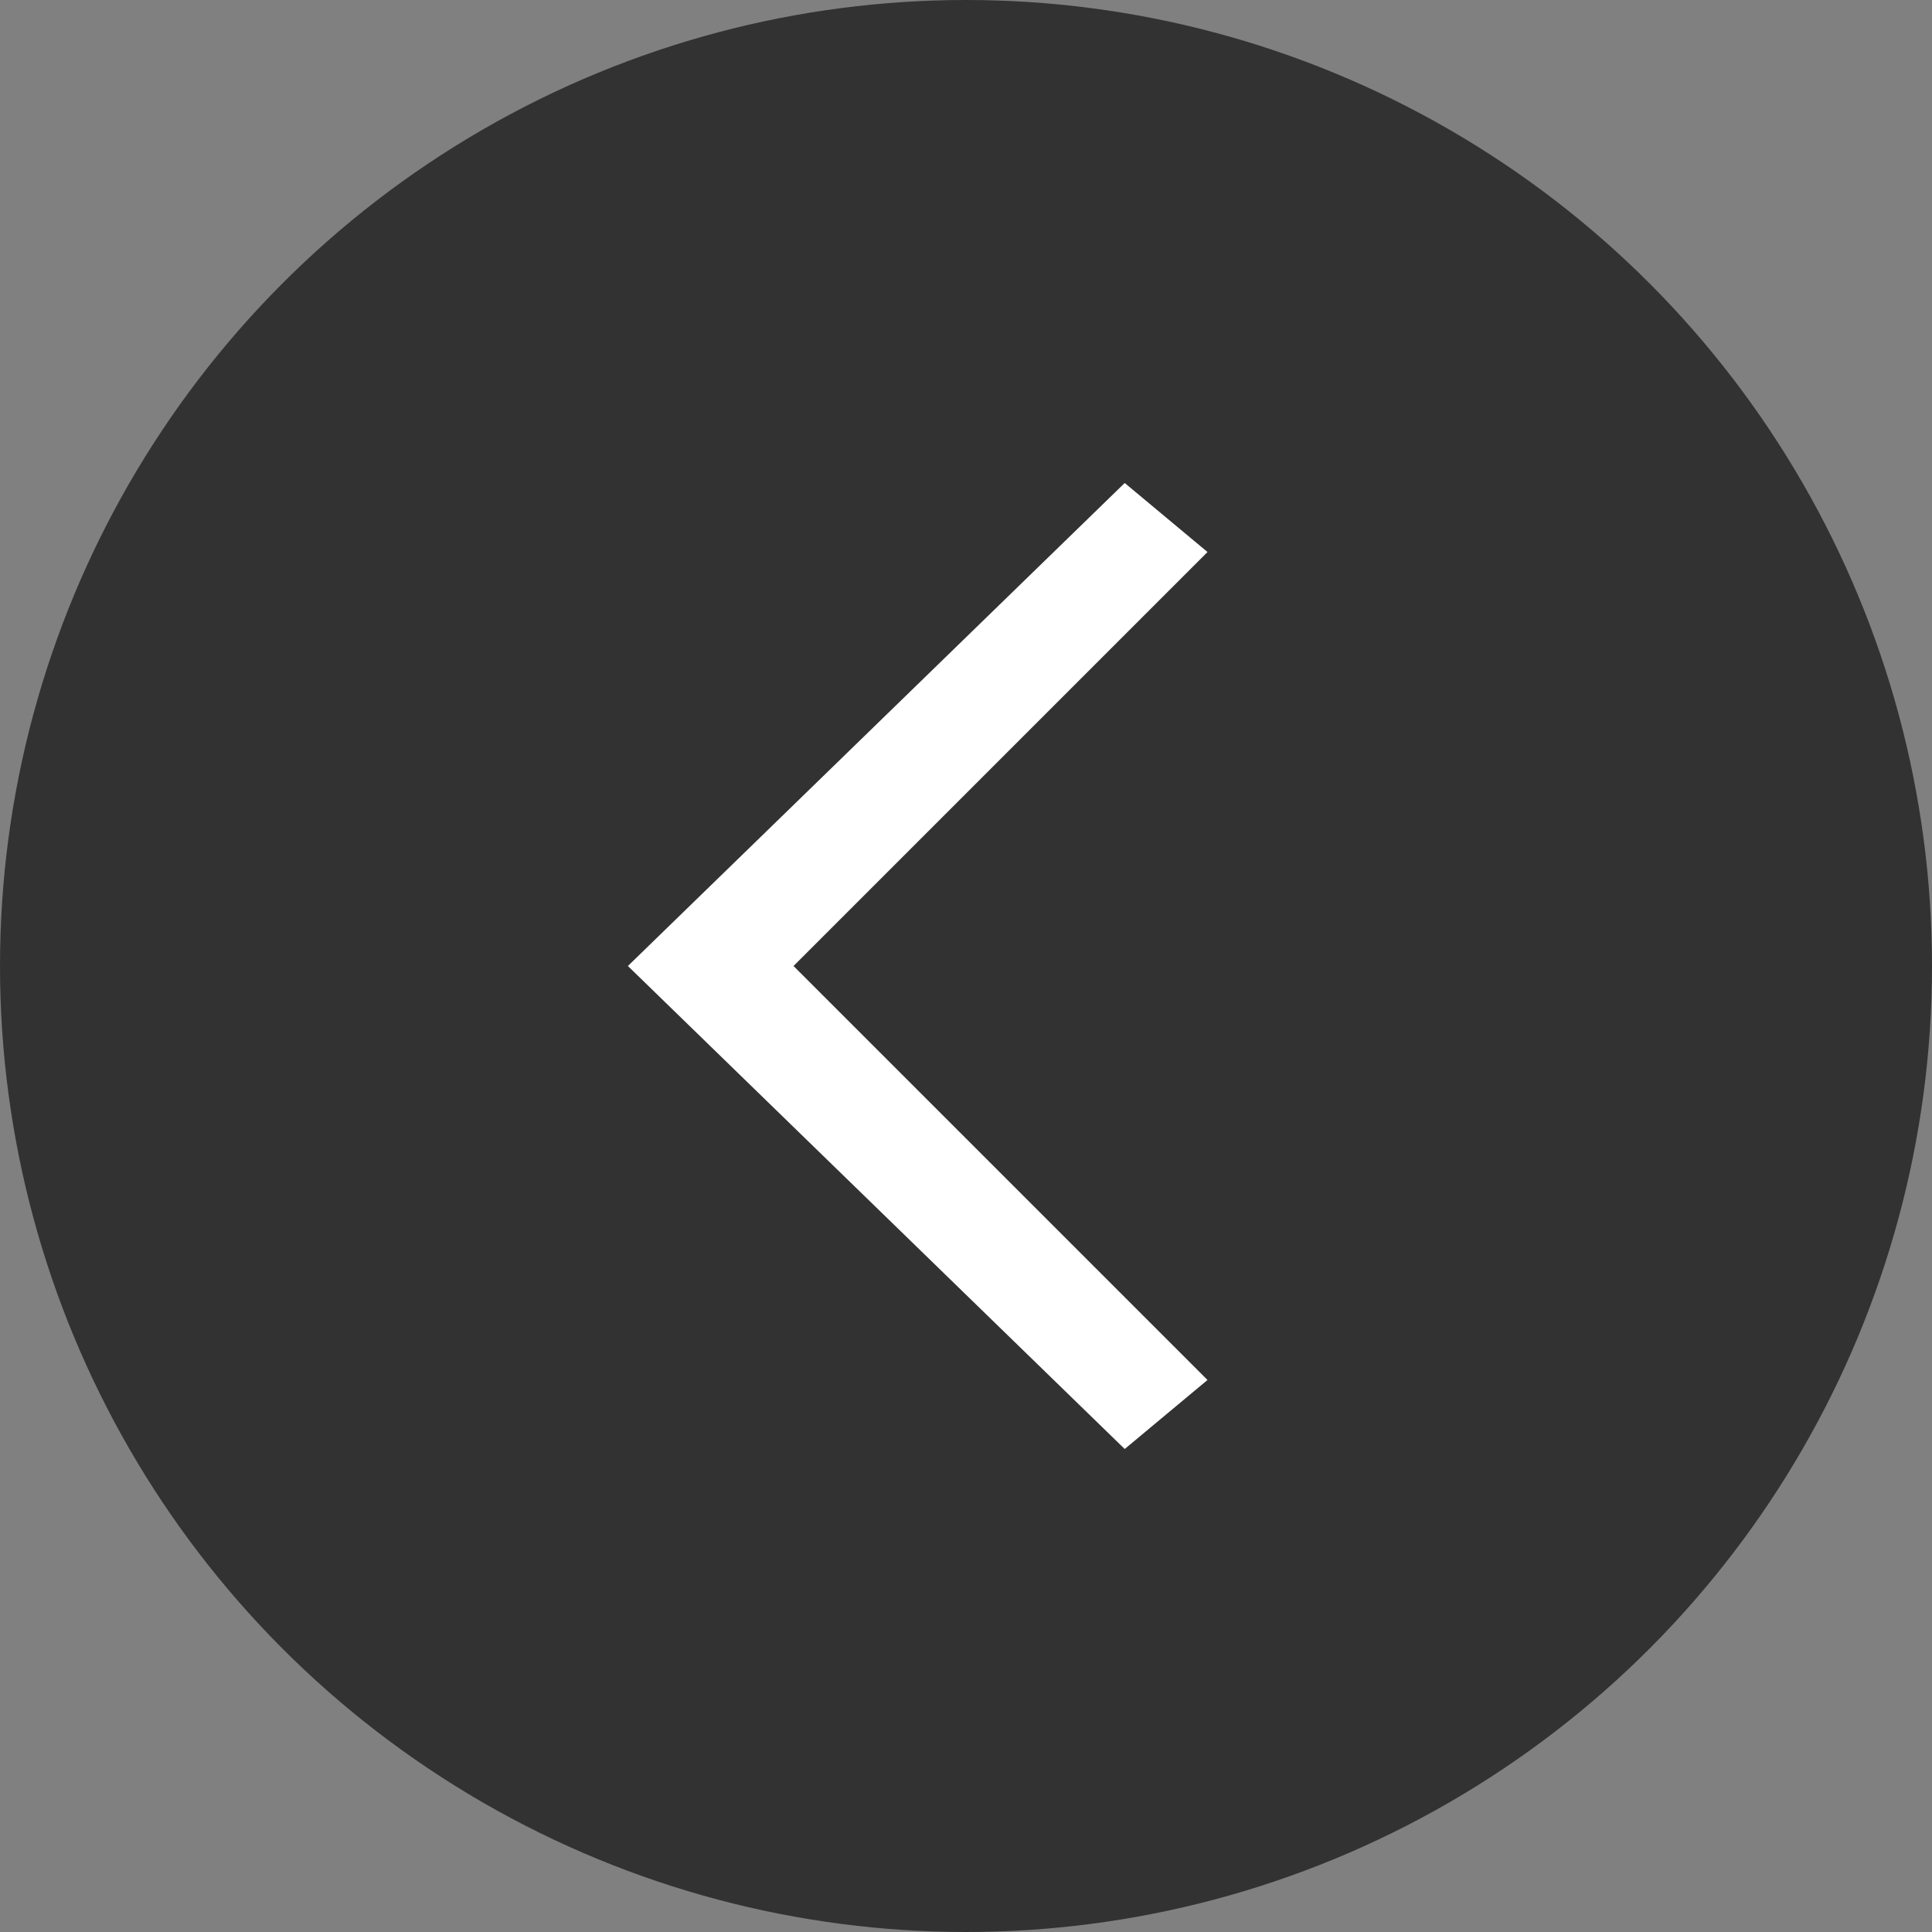 <?xml version="1.0" encoding="UTF-8"?>
<svg width="40px" height="40px" viewBox="0 0 40 40" version="1.1" xmlns="http://www.w3.org/2000/svg" xmlns:xlink="http://www.w3.org/1999/xlink">
    <rect x="0" y="0" width="40" height="40" fill="#808080" stroke="none"/>
    <!-- Generator: sketchtool 63.1 (101010) - https://sketch.com -->
    <title>39C9E5AA-D1BD-4A96-A938-C4AD6DABACAB</title>
    <desc>Created with sketchtool.</desc>
    <defs>
        <polygon id="path-1" points="6 3.429 7.714 2 18 12 7.714 22 6 20.571 14.571 12"></polygon>
    </defs>
    <g id="Version-4" stroke="none" stroke-width="1" fill="none" fill-rule="evenodd">
        <g id="multiple-passes-CPP-DBP-Web" transform="translate(-1110, -264)">
            <g id="Element-/-Controls-/-Default-/-Left-/-On" transform="translate(1110, 264)">
                <circle id="Shape" fill="#323232" cx="20" cy="20" r="20"></circle>
                <g id="Icon-/-System-/-Navigation-/-chevron-large-back" transform="translate(7, 8)">
                    <polygon id="Bounds" points="0 0 24 0 24 24 0 24"></polygon>
                    <mask id="mask-2" fill="white">
                        <use xlink:href="#path-1"></use>
                    </mask>
                    <use id="Shape" fill="#FFFFFF" transform="translate(12, 12) scale(-1, 1) translate(-12, -12) " xlink:href="#path-1"></use>
                </g>
            </g>
        </g>
    </g>
</svg>